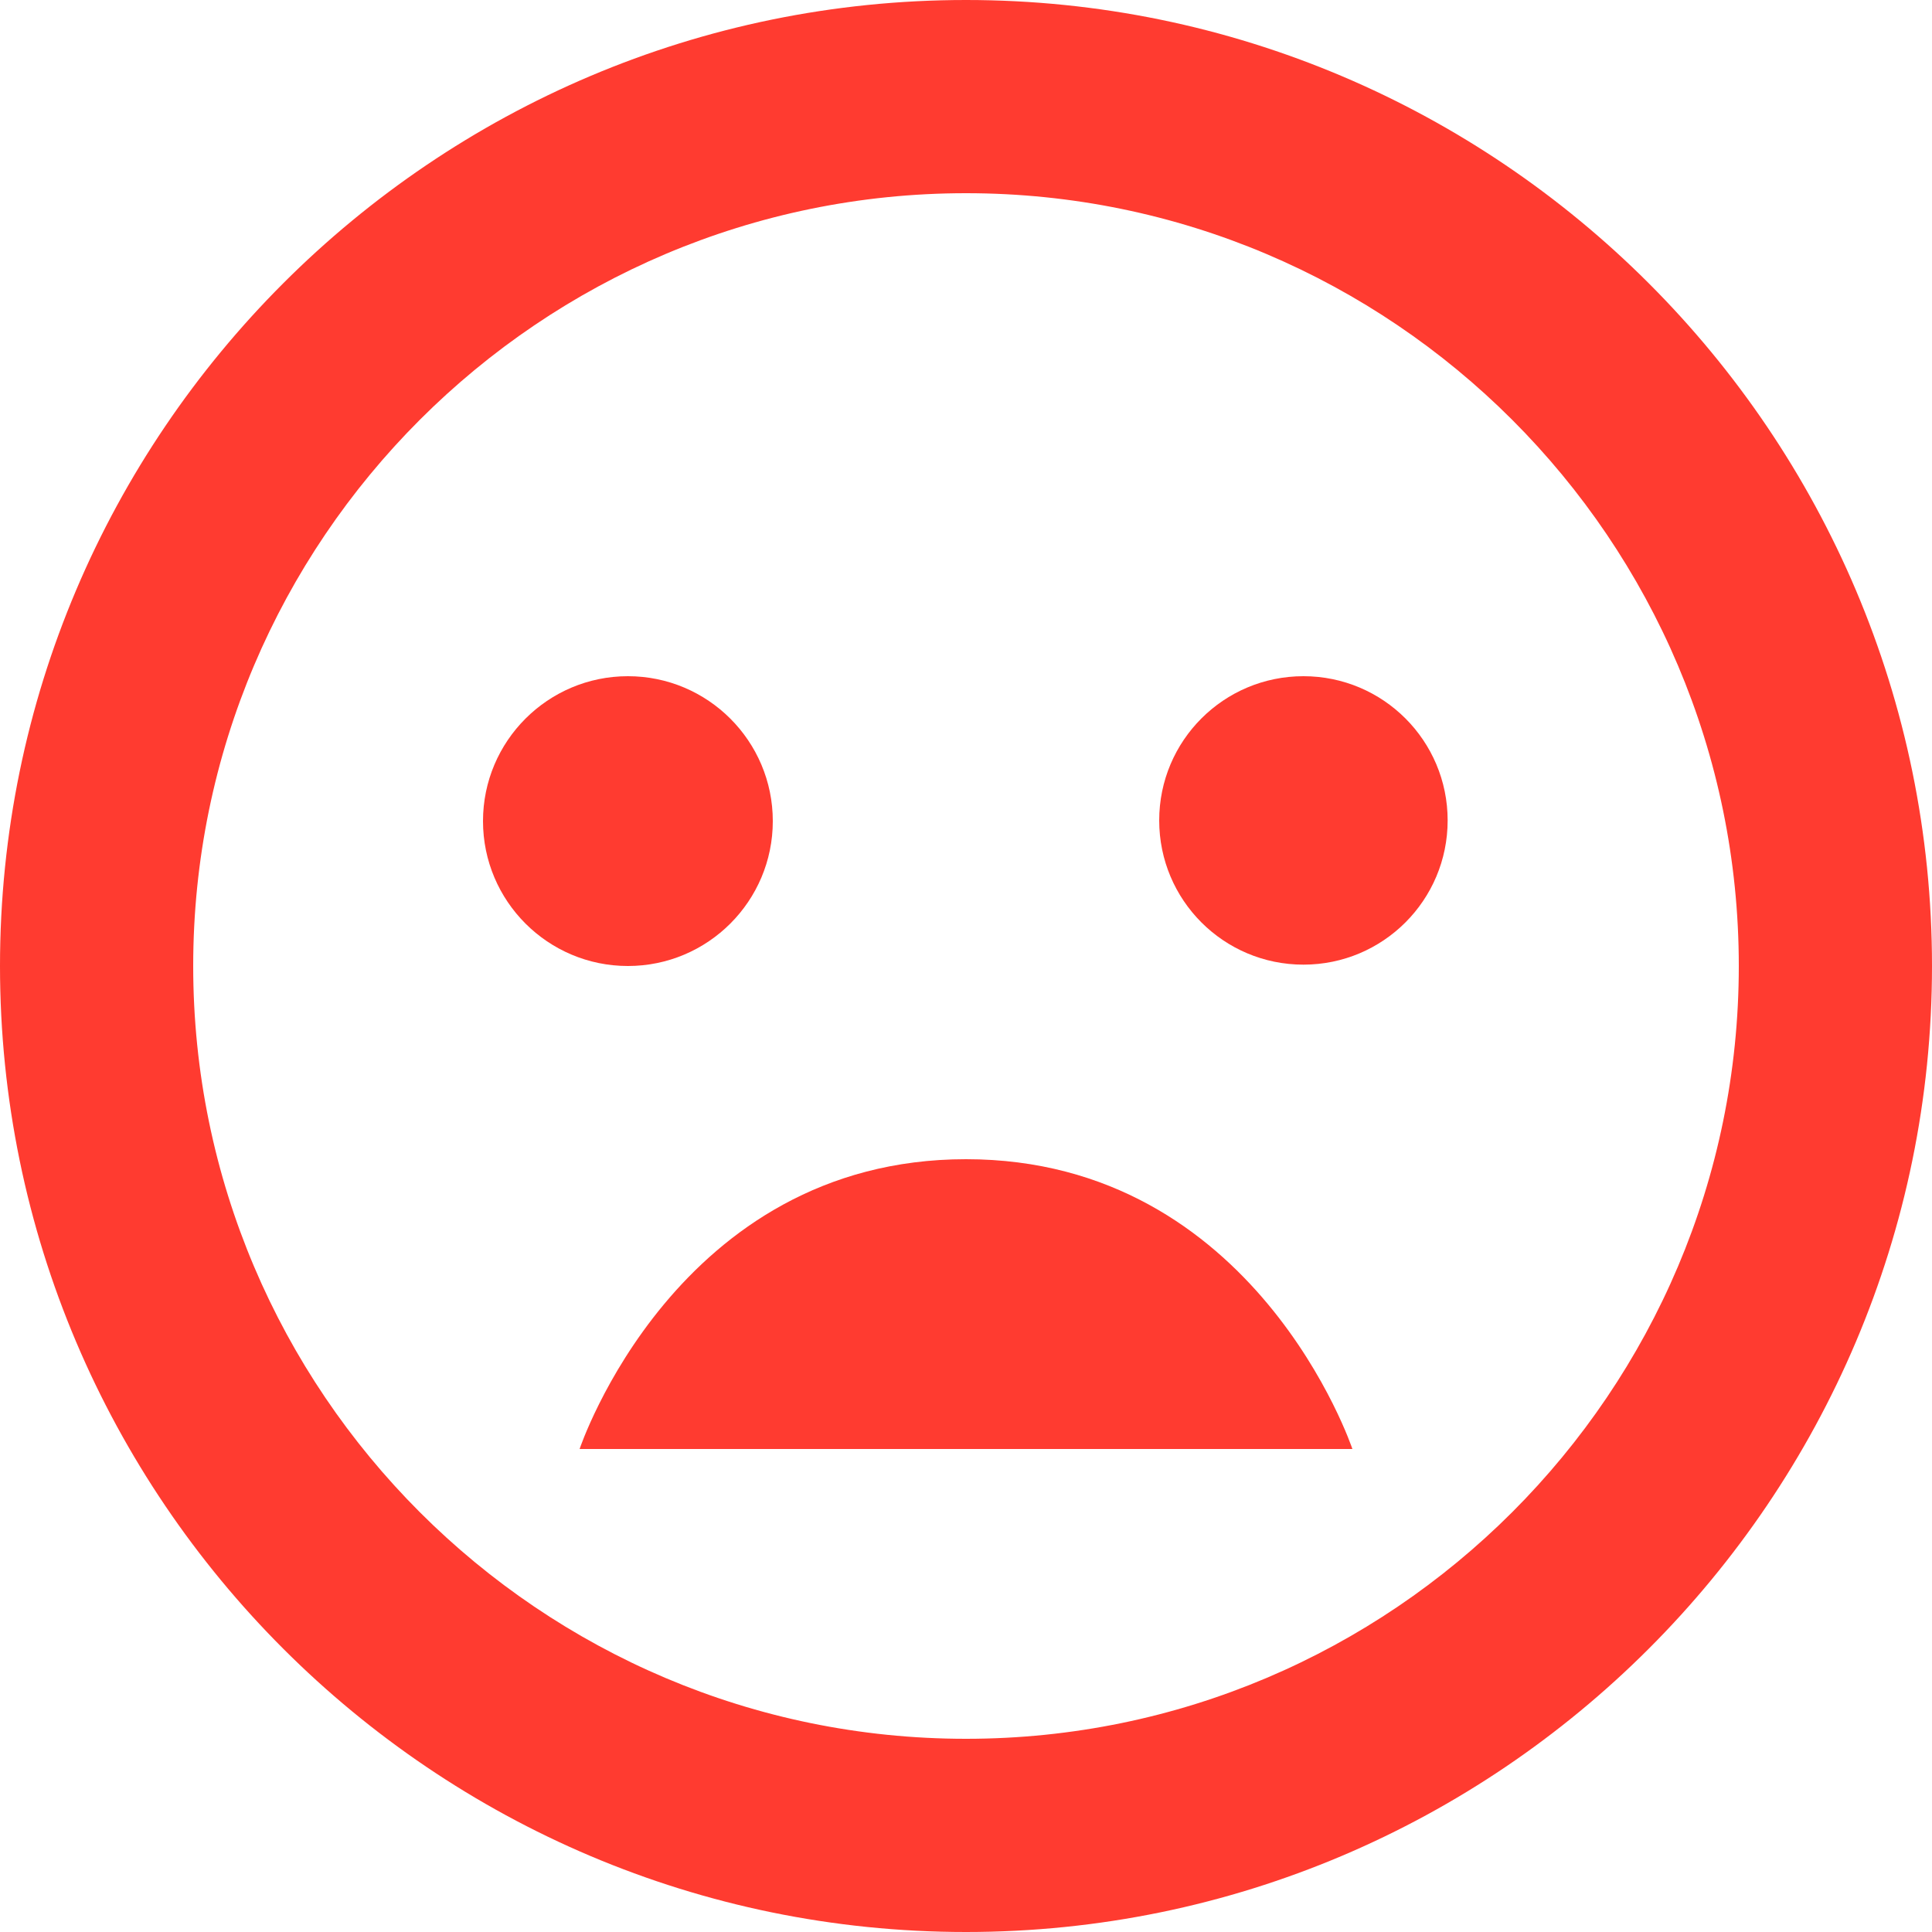 <svg width="20" height="20" viewBox="0 0 20 20" fill="none" xmlns="http://www.w3.org/2000/svg">
<path d="M10 0C4.486 0 0 4.486 0 10C0 15.514 4.486 20 10 20C15.514 20 20 15.514 20 10C20 4.486 15.514 0 10 0ZM10 18C5.589 18 2 14.411 2 10C2 5.589 5.589 2 10 2C14.411 2 18 5.589 18 10C18 14.411 14.411 18 10 18Z" fill="#FF3B30"/>
<path d="M10 12C7 12 6 15 6 15H14C14 15 13 12 10 12Z" fill="#FF3B30"/>
<path d="M13.493 9.986C14.318 9.986 14.986 9.318 14.986 8.493C14.986 7.668 14.318 7 13.493 7C12.668 7 12 7.668 12 8.493C12 9.318 12.668 9.986 13.493 9.986Z" fill="#FF3B30"/>
<path d="M6.5 10C7.328 10 8 9.328 8 8.5C8 7.672 7.328 7 6.5 7C5.672 7 5 7.672 5 8.5C5 9.328 5.672 10 6.5 10Z" fill="#FF3B30"/>
</svg>
